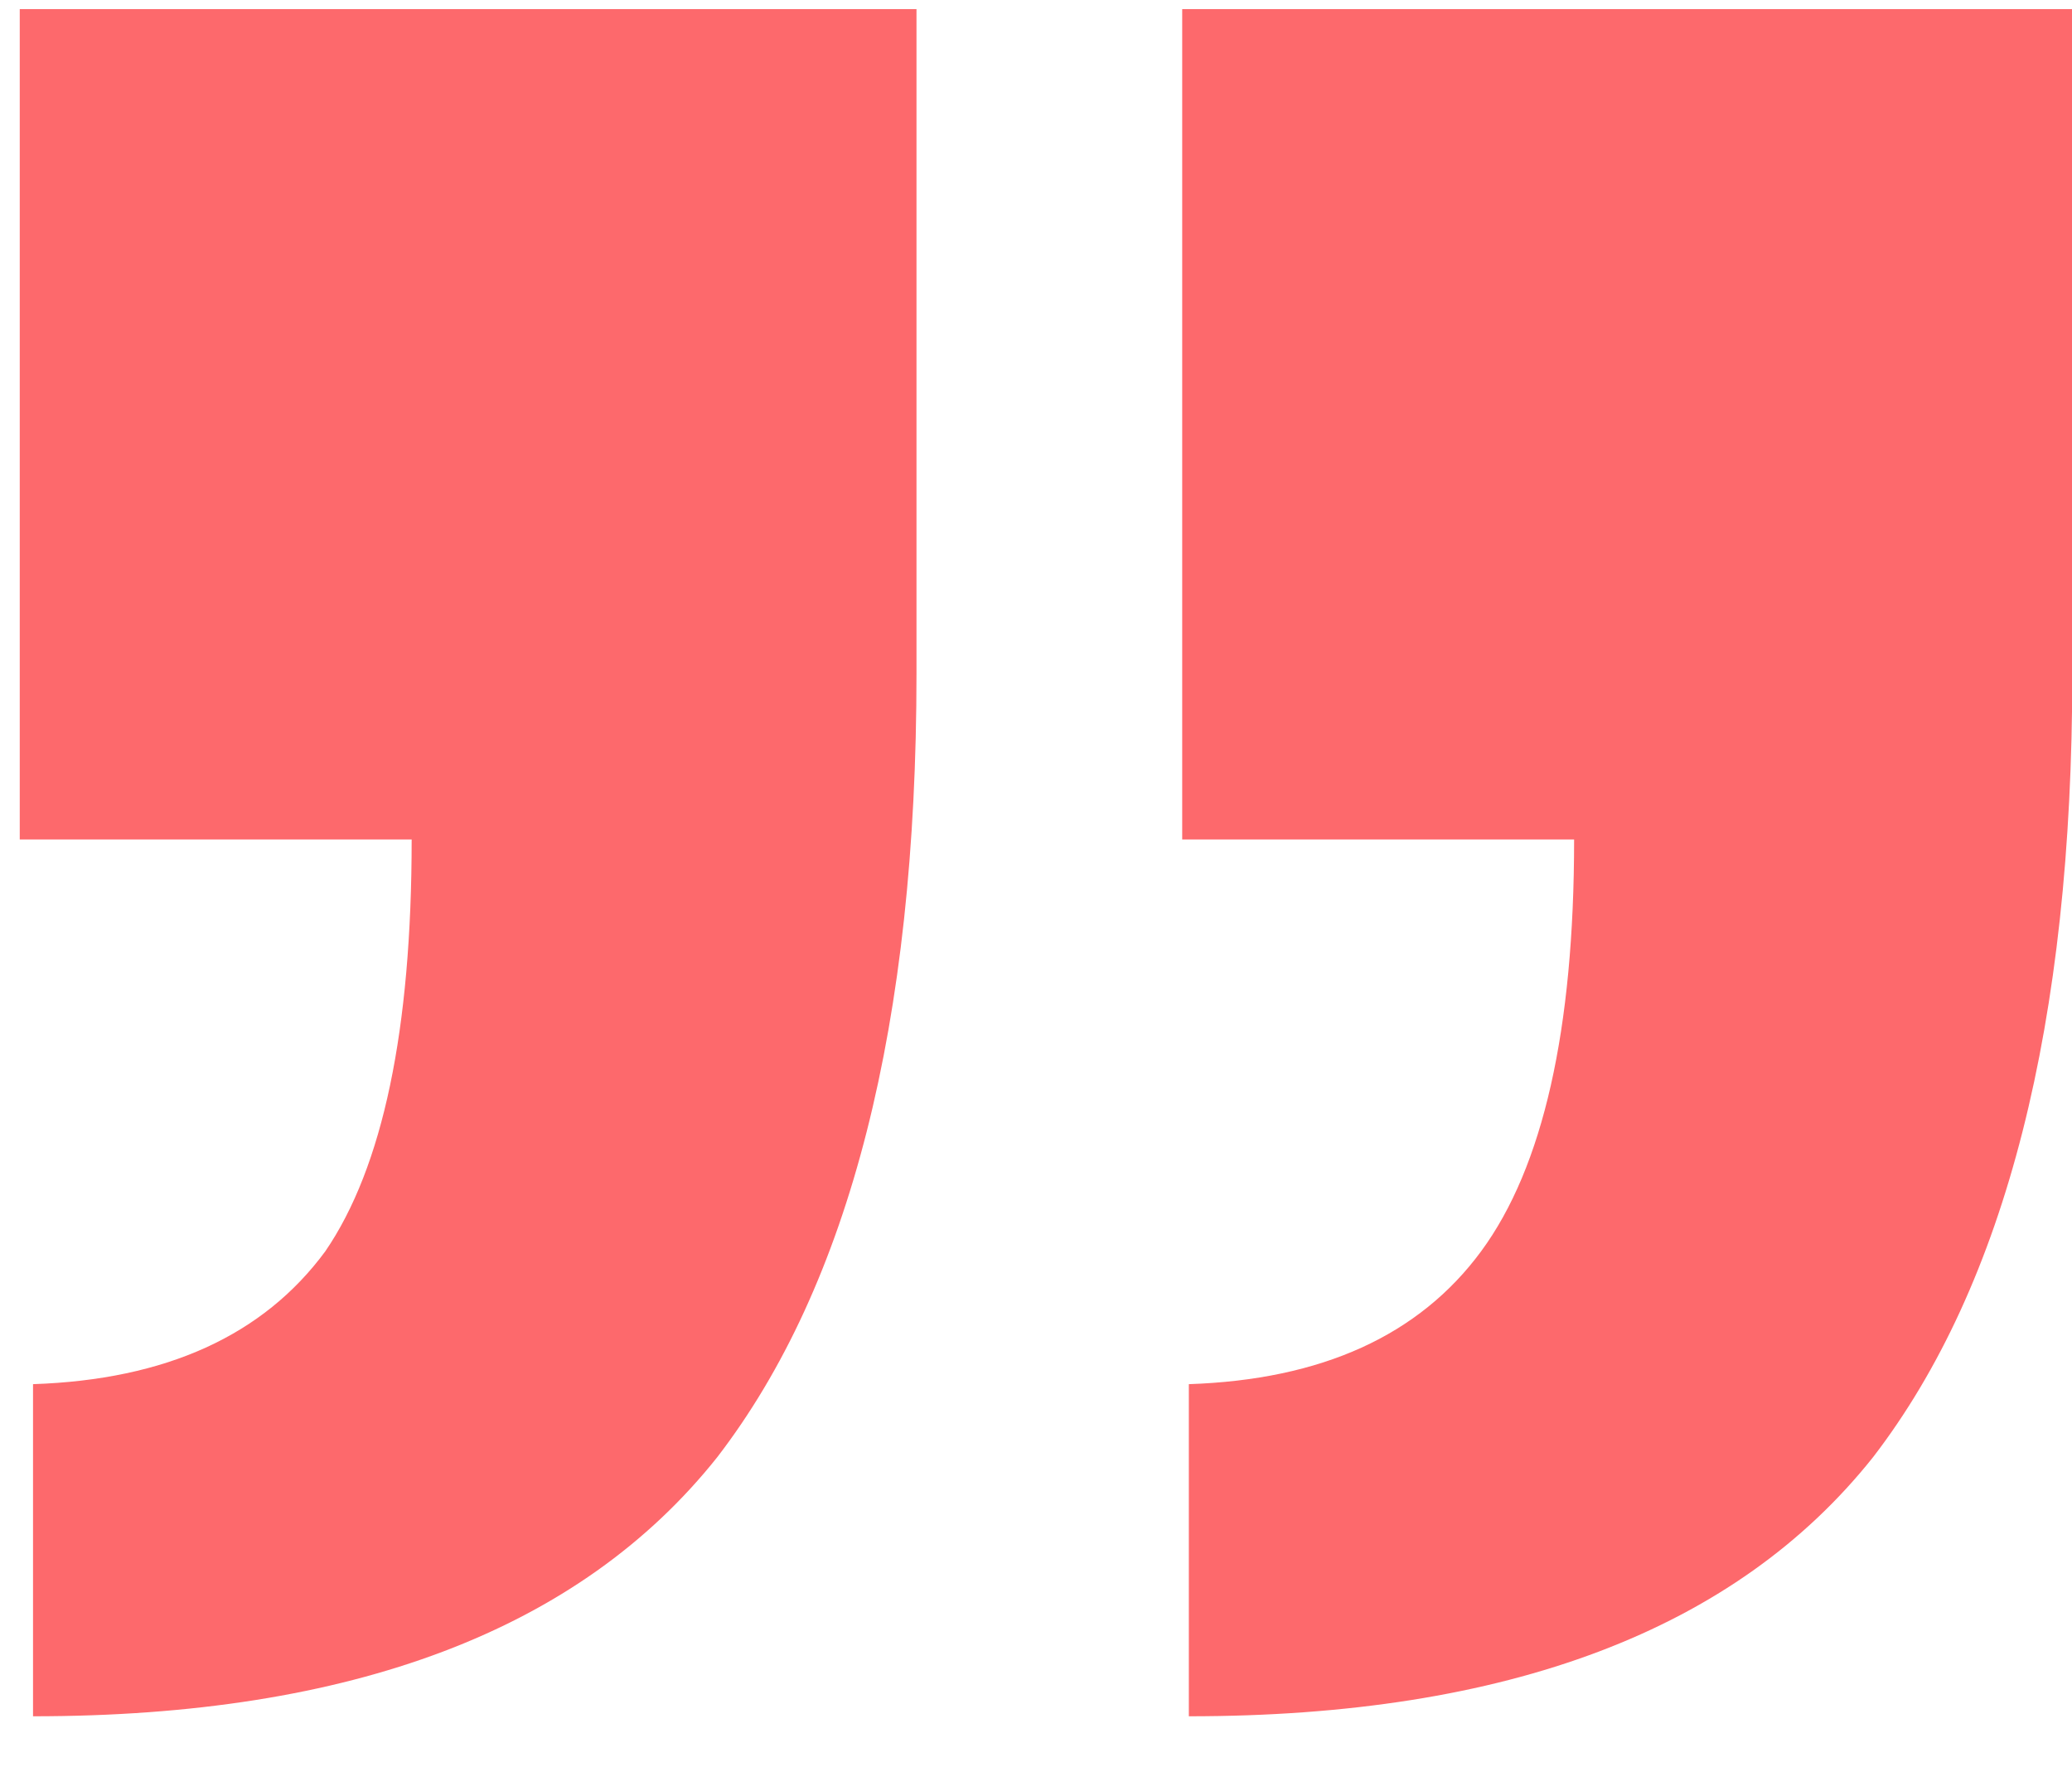 <svg width="34" height="29" viewBox="0 0 34 29" fill="none" xmlns="http://www.w3.org/2000/svg">
<path d="M0.542 28.163V22.713C2.722 22.64 4.321 21.914 5.338 20.533C6.283 19.152 6.755 16.9 6.755 13.775H0.324V0.15H15.039V11.05C15.039 16.791 13.949 21.078 11.769 23.912C9.516 26.746 5.774 28.163 0.542 28.163ZM19.508 28.163V22.713C21.688 22.64 23.287 21.914 24.304 20.533C25.321 19.152 25.83 16.9 25.83 13.775H19.399V0.15H34.005V11.05C34.005 16.791 32.915 21.078 30.735 23.912C28.482 26.746 24.74 28.163 19.508 28.163Z" fill="#FD696C"/>
</svg>
